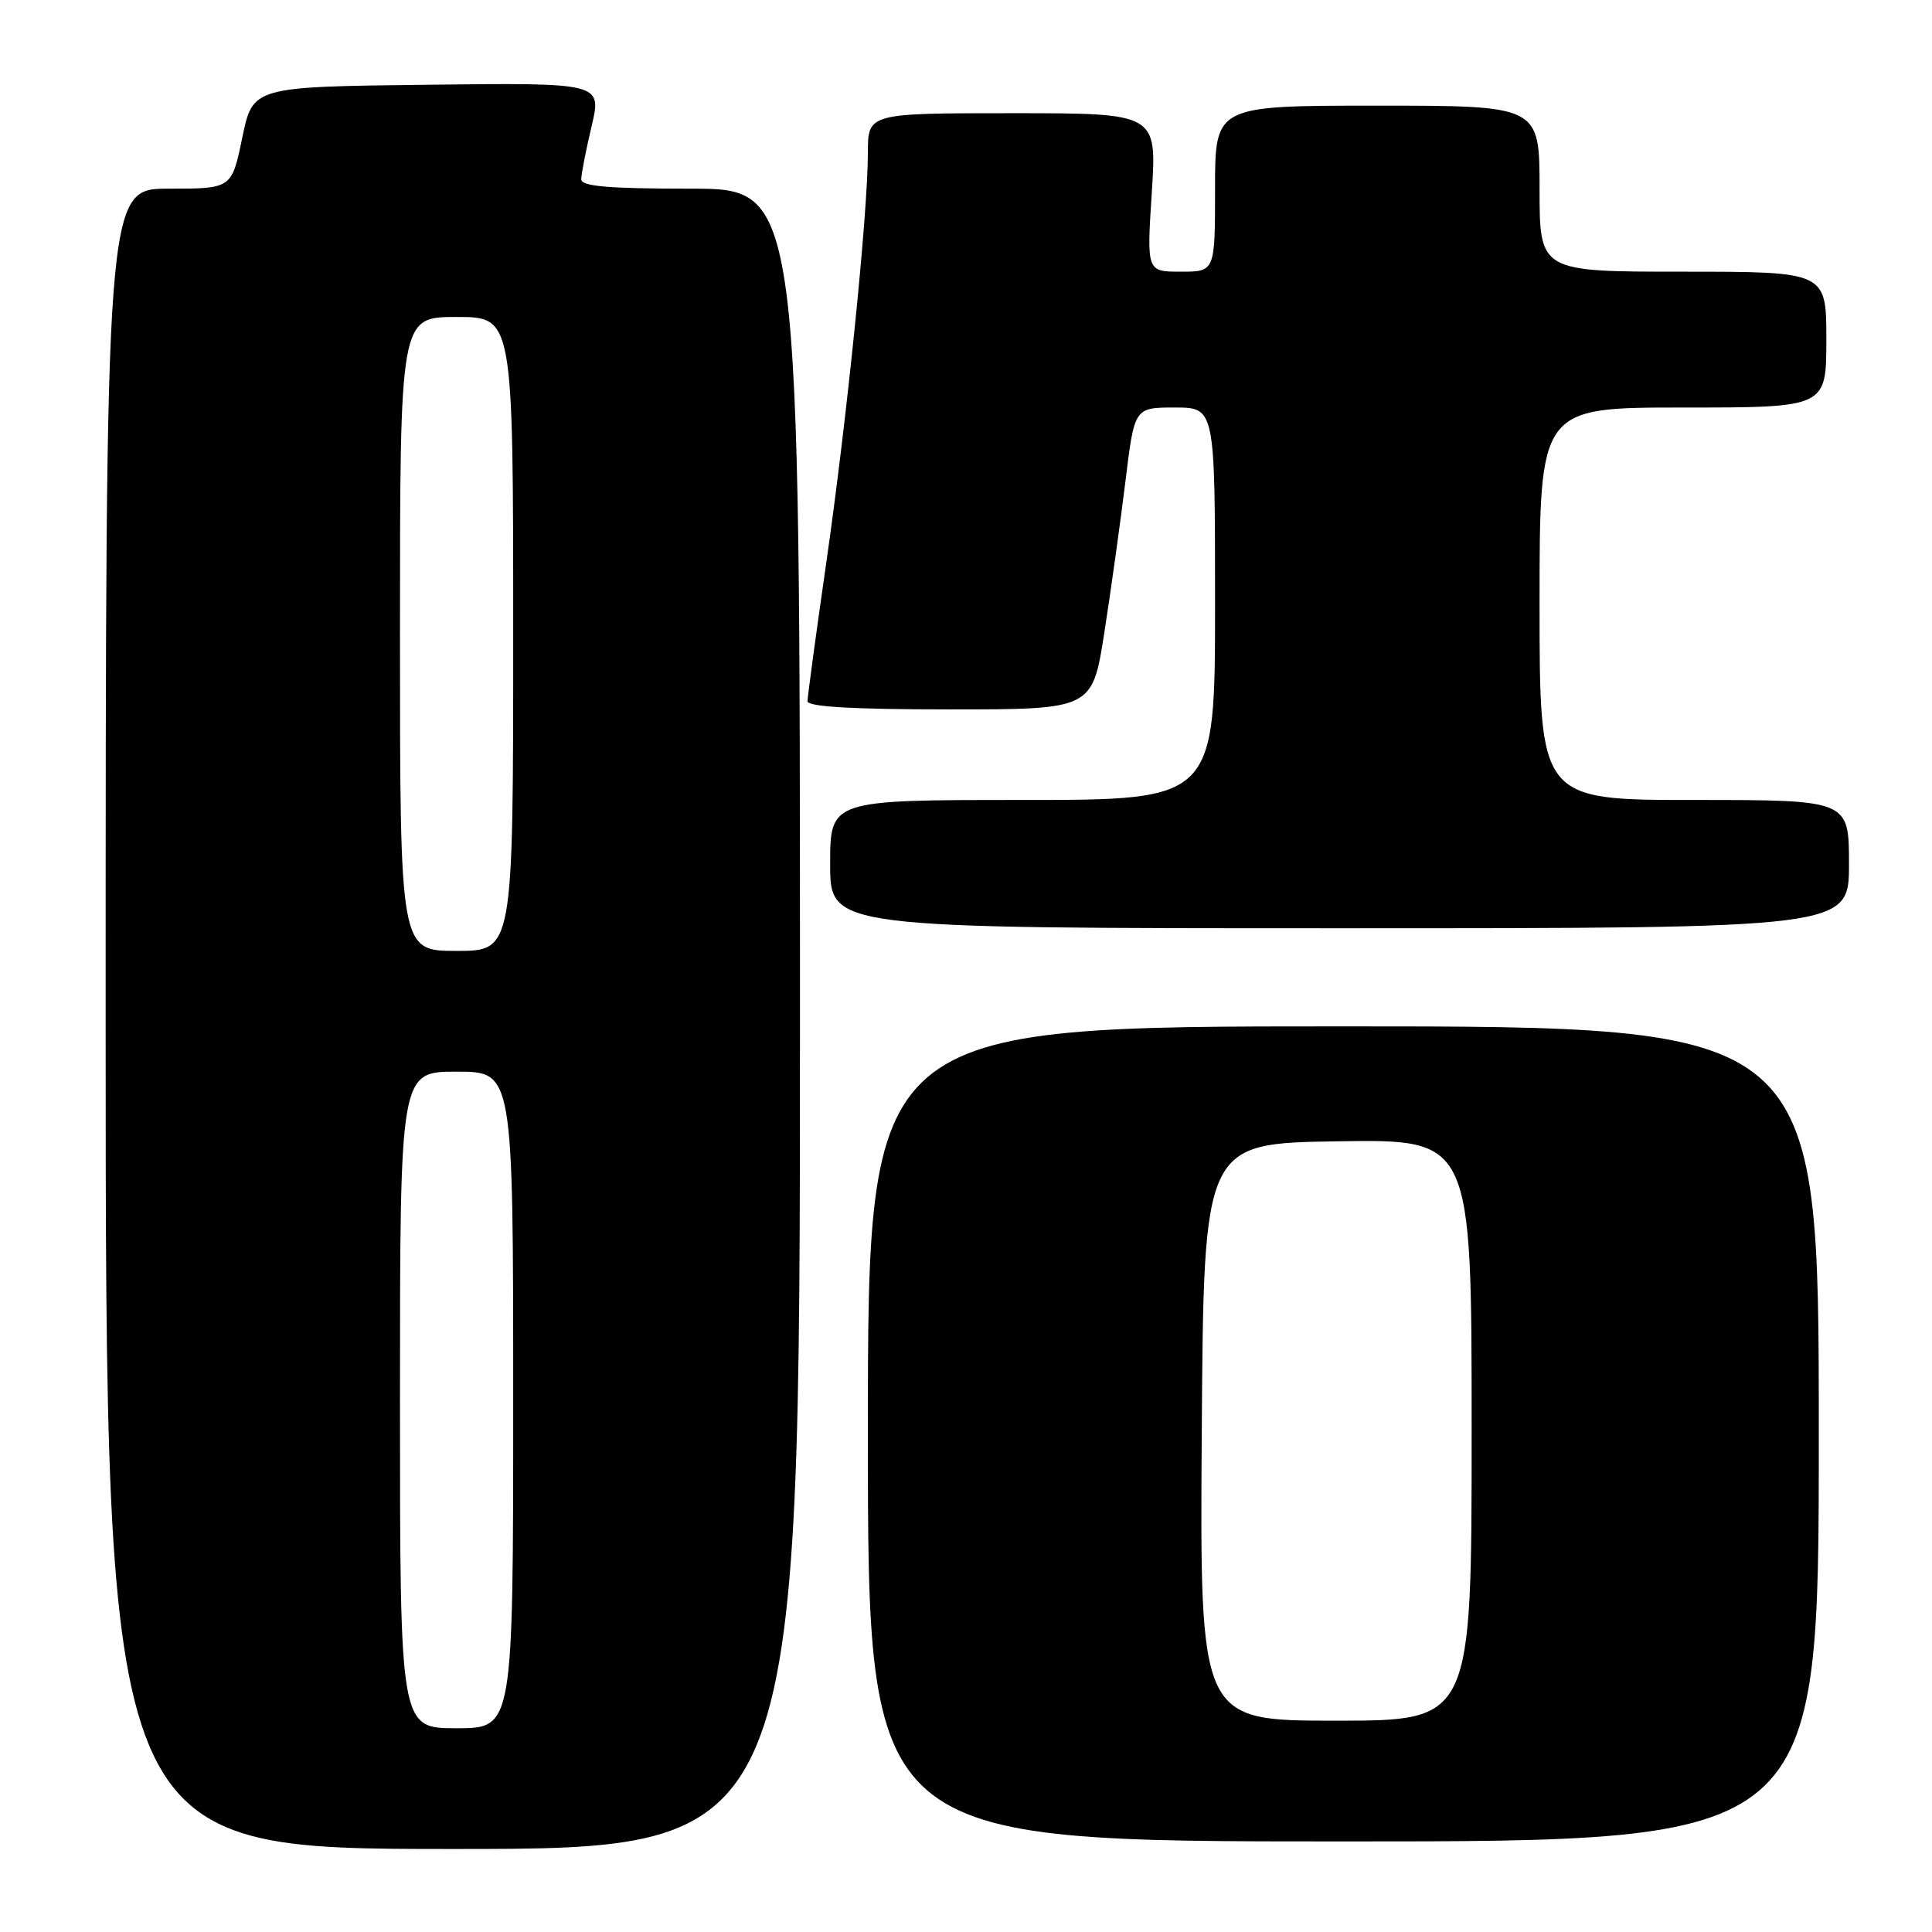 <?xml version="1.0" encoding="UTF-8" standalone="no"?>
<!DOCTYPE svg PUBLIC "-//W3C//DTD SVG 1.1//EN" "http://www.w3.org/Graphics/SVG/1.1/DTD/svg11.dtd" >
<svg xmlns="http://www.w3.org/2000/svg" xmlns:xlink="http://www.w3.org/1999/xlink" version="1.1" viewBox="0 0 256 256">
 <g >
 <path fill="currentColor"
d=" M 106.00 135.00 C 106.00 25.00 106.00 25.00 91.50 25.00 C 80.56 25.00 77.00 24.69 77.02 23.75 C 77.02 23.06 77.64 19.90 78.39 16.73 C 79.75 10.96 79.75 10.96 56.62 11.23 C 33.50 11.50 33.50 11.50 32.10 18.25 C 30.70 25.00 30.70 25.00 22.35 25.00 C 14.00 25.00 14.00 25.00 14.00 135.00 C 14.00 245.00 14.00 245.00 60.00 245.00 C 106.00 245.00 106.00 245.00 106.00 135.00 Z  M 241.00 190.00 C 241.00 136.00 241.00 136.00 178.00 136.00 C 115.00 136.00 115.00 136.00 115.00 190.00 C 115.00 244.00 115.00 244.00 178.00 244.00 C 241.00 244.00 241.00 244.00 241.00 190.00 Z  M 245.00 114.50 C 245.00 106.00 245.00 106.00 224.50 106.00 C 204.00 106.00 204.00 106.00 204.00 80.00 C 204.00 54.00 204.00 54.00 223.00 54.00 C 242.00 54.00 242.00 54.00 242.00 45.00 C 242.00 36.00 242.00 36.00 223.00 36.00 C 204.00 36.00 204.00 36.00 204.00 25.00 C 204.00 14.00 204.00 14.00 182.50 14.00 C 161.00 14.00 161.00 14.00 161.00 25.00 C 161.00 36.00 161.00 36.00 156.47 36.00 C 151.94 36.00 151.94 36.00 152.62 25.50 C 153.29 15.00 153.29 15.00 134.15 15.00 C 115.00 15.00 115.00 15.00 115.00 20.25 C 114.99 28.32 112.22 55.59 109.47 74.67 C 108.11 84.12 107.00 92.33 107.00 92.92 C 107.00 93.65 113.04 94.00 125.87 94.00 C 144.75 94.00 144.75 94.00 146.34 83.75 C 147.22 78.11 148.47 69.11 149.13 63.75 C 150.32 54.00 150.32 54.00 155.66 54.00 C 161.00 54.00 161.00 54.00 161.00 80.00 C 161.00 106.00 161.00 106.00 135.50 106.00 C 110.00 106.00 110.00 106.00 110.00 114.50 C 110.00 123.00 110.00 123.00 177.50 123.00 C 245.00 123.00 245.00 123.00 245.00 114.50 Z  M 53.00 185.50 C 53.00 142.00 53.00 142.00 60.50 142.00 C 68.00 142.00 68.00 142.00 68.00 185.50 C 68.00 229.00 68.00 229.00 60.50 229.00 C 53.00 229.00 53.00 229.00 53.00 185.50 Z  M 53.00 84.00 C 53.00 42.00 53.00 42.00 60.50 42.00 C 68.00 42.00 68.00 42.00 68.00 84.00 C 68.00 126.00 68.00 126.00 60.50 126.00 C 53.00 126.00 53.00 126.00 53.00 84.00 Z  M 159.24 189.75 C 159.50 151.50 159.50 151.50 177.25 151.23 C 195.00 150.95 195.00 150.95 195.00 189.48 C 195.00 228.00 195.00 228.00 176.99 228.00 C 158.98 228.00 158.98 228.00 159.24 189.75 Z "/>
</g>
</svg>